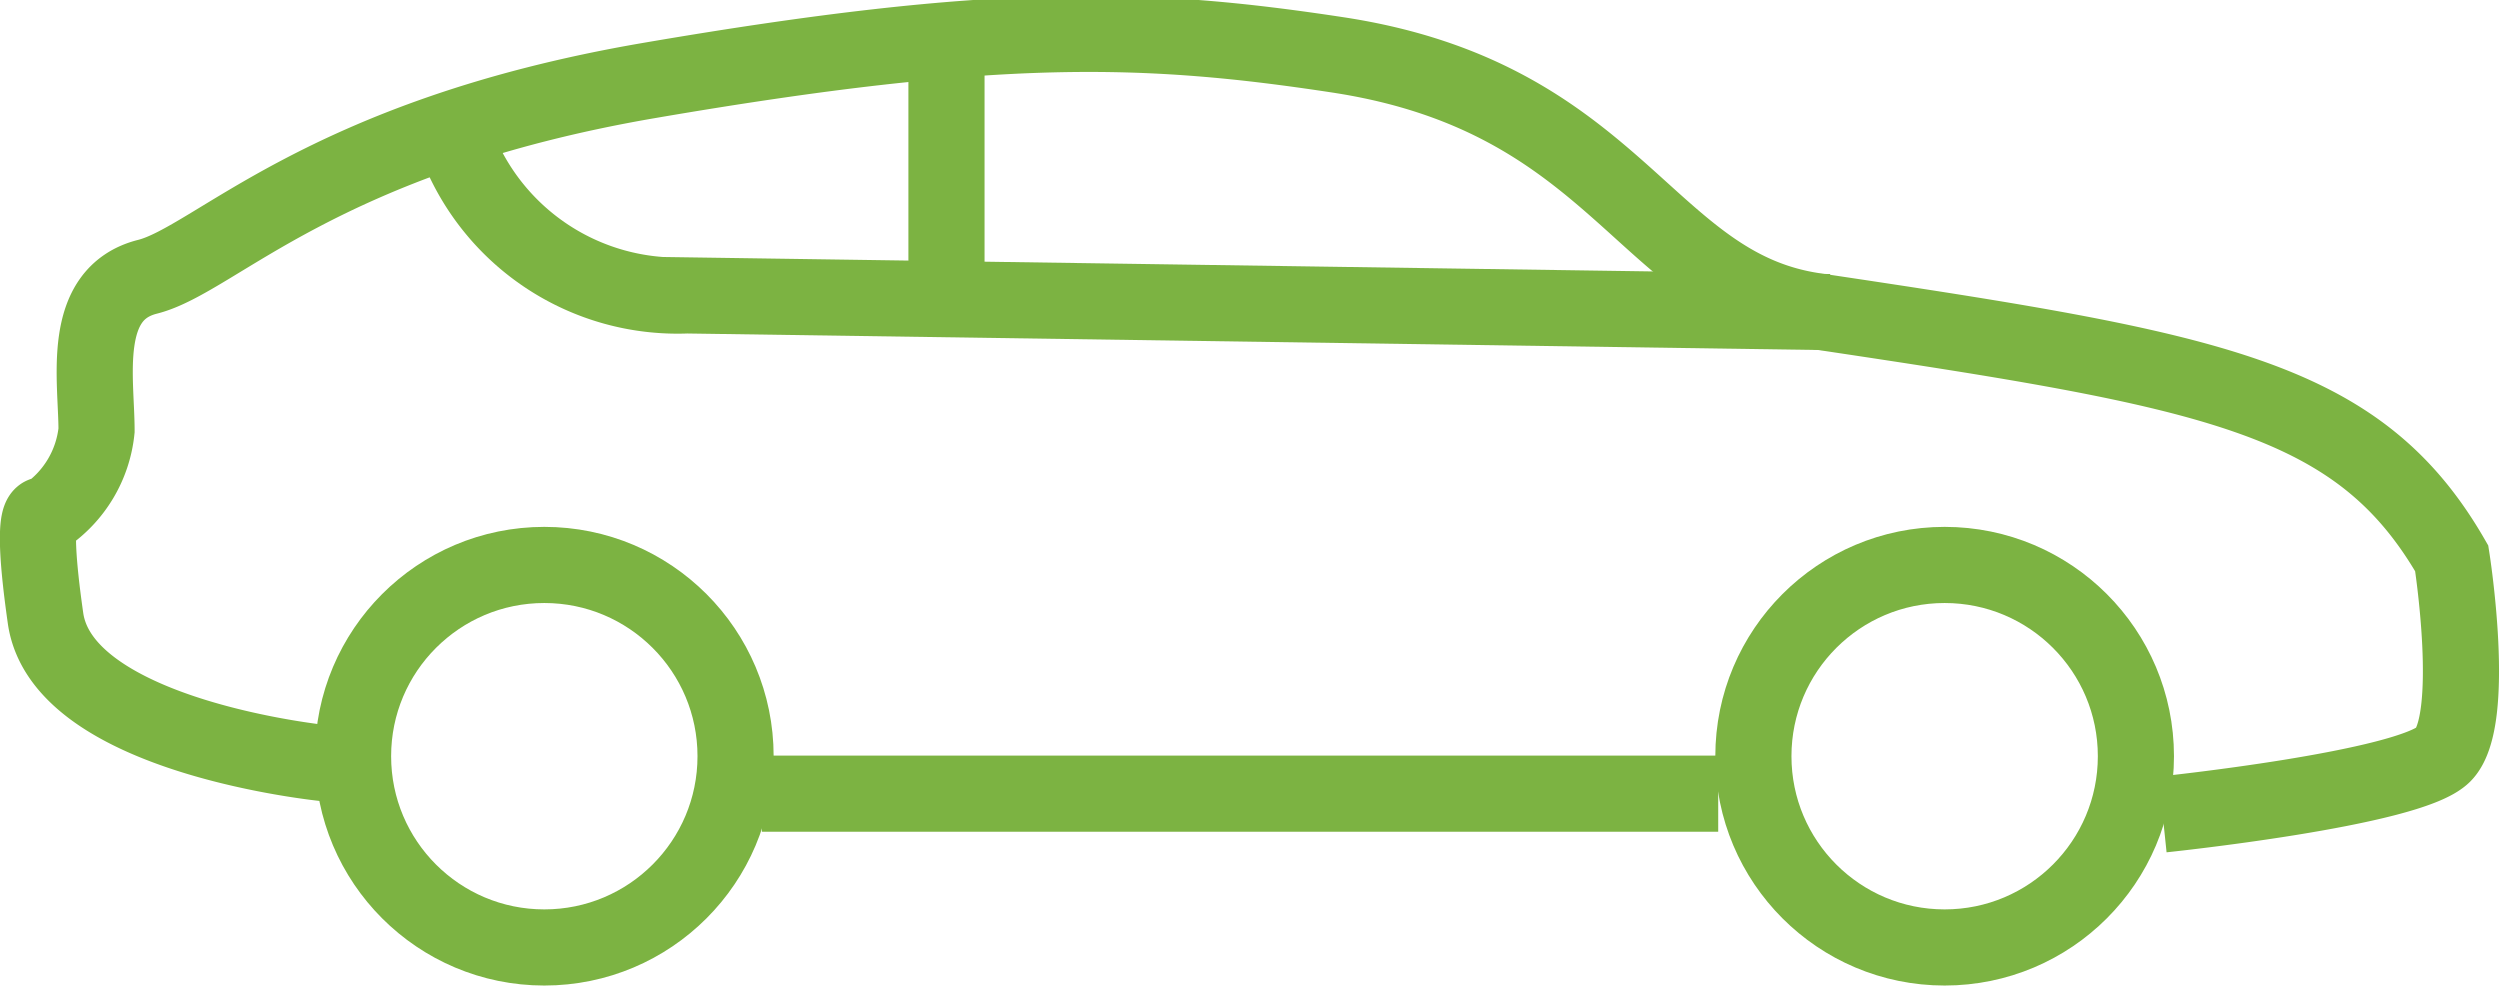 <svg xmlns="http://www.w3.org/2000/svg" width="32.835" height="12.945" viewBox="0 0 32.835 12.945">
    <defs>
        <style>
            .cls-1{fill:none;stroke:#7cb342;stroke-miterlimit:10}
        </style>
    </defs>
    <g id="Group_202" data-name="Group 202" transform="translate(-1844.057 -421.556)">
        <path id="Path_24" d="M1872.461 432.253s3.239-.337 3.686-.785.111-2.578.111-2.578c-1.228-2.13-3.127-2.466-8.376-3.251-2.22-.332-2.568-2.8-6.253-3.362-2.518-.383-4.467-.449-9.045.336-4.306.738-5.7 2.354-6.589 2.578s-.67 1.346-.67 2.018a1.547 1.547 0 0 1-.67 1.122s-.224-.225 0 1.345 3.685 1.906 3.685 1.906" class="cls-1" data-name="Path 24"/>
        <path id="Path_25" d="M1867.808 425.655l-15.007-.219a3.107 3.107 0 0 1-3.015-1.966" class="cls-1" data-name="Path 25" transform="translate(.279)"/>
        <circle id="Ellipse_17" cx="2.512" cy="2.512" r="2.512" class="cls-1" data-name="Ellipse 17" transform="translate(1848.694 428.976)"/>
        <circle id="Ellipse_18" cx="2.512" cy="2.512" r="2.512" class="cls-1" data-name="Ellipse 18" transform="translate(1867.086 428.976)"/>
        <path id="Line_29" d="M0 0h12.561" class="cls-1" data-name="Line 29" transform="translate(1854.063 431.98)"/>
        <path id="Line_30" d="M0 0v3.154" class="cls-1" data-name="Line 30" transform="translate(1856.488 422.283)"/>
    </g>
</svg>
